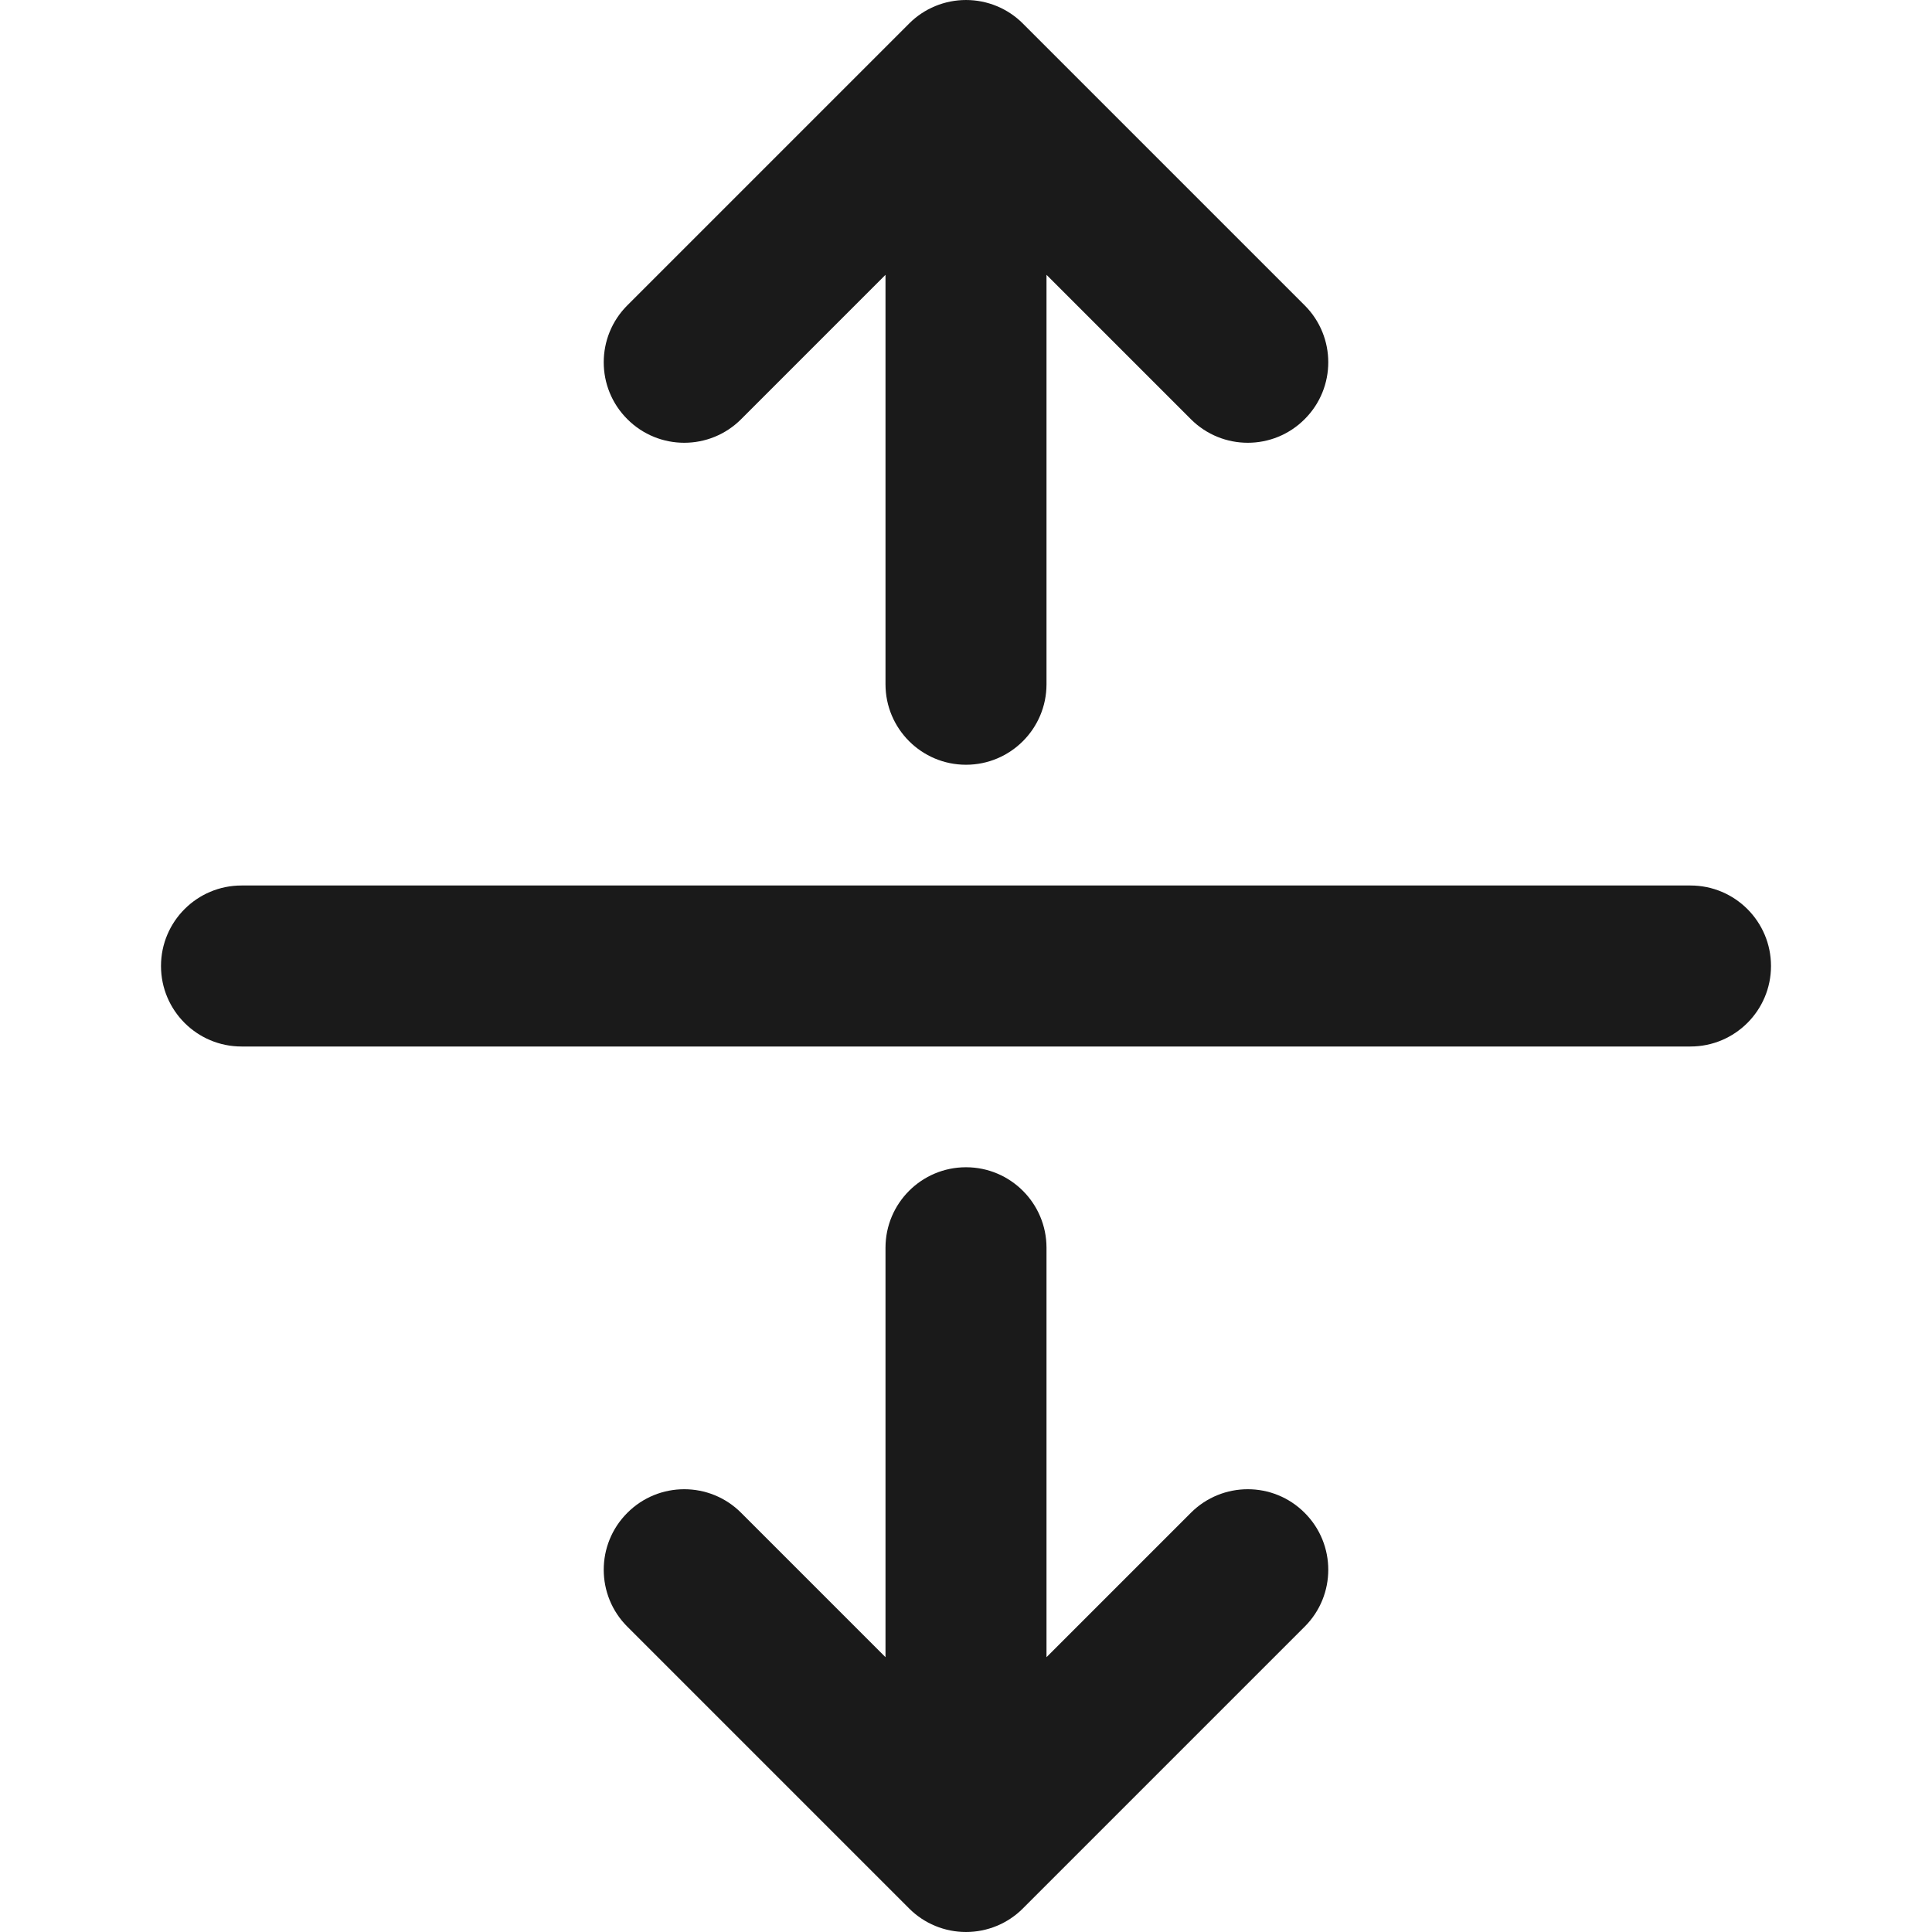 <svg width="24" height="24" viewBox="0 0 24 24" fill="none" xmlns="http://www.w3.org/2000/svg">
<g clip-path="url(#clip0_3803_17513)">
<path d="M16.207 5.207C16.598 4.817 16.598 4.184 16.207 3.793L12.707 0.293C12.52 0.105 12.265 6.10352e-05 12 6.10352e-05C11.735 6.10352e-05 11.48 0.105 11.293 0.293L7.793 3.793C7.402 4.184 7.402 4.817 7.793 5.207C8.183 5.598 8.817 5.598 9.207 5.207L11 3.414V8.5C11 9.052 11.448 9.5 12 9.5C12.552 9.5 13 9.052 13 8.5L13 3.414L14.793 5.207C15.184 5.598 15.817 5.598 16.207 5.207Z" fill="#1A1A1A"/>
<path d="M16.207 18.793C16.598 19.183 16.598 19.817 16.207 20.207L12.707 23.707C12.52 23.895 12.265 24 12 24C11.735 24 11.48 23.895 11.293 23.707L7.793 20.207C7.402 19.817 7.402 19.183 7.793 18.793C8.183 18.402 8.817 18.402 9.207 18.793L11 20.586V15.5C11 14.948 11.448 14.5 12 14.5C12.552 14.5 13 14.948 13 15.5V20.586L14.793 18.793C15.184 18.402 15.817 18.402 16.207 18.793Z" fill="#1A1A1A"/>
<path d="M21 13C21.552 13 22 12.552 22 12C22 11.448 21.552 11 21 11L3 11C2.448 11 2 11.448 2 12C2 12.552 2.448 13 3 13L21 13Z" fill="#1A1A1A"/>
</g>
<defs>
<clipPath id="clip0_3803_17513">
<rect width="24" height="24" fill="white"/>
</clipPath>
</defs>
</svg>
